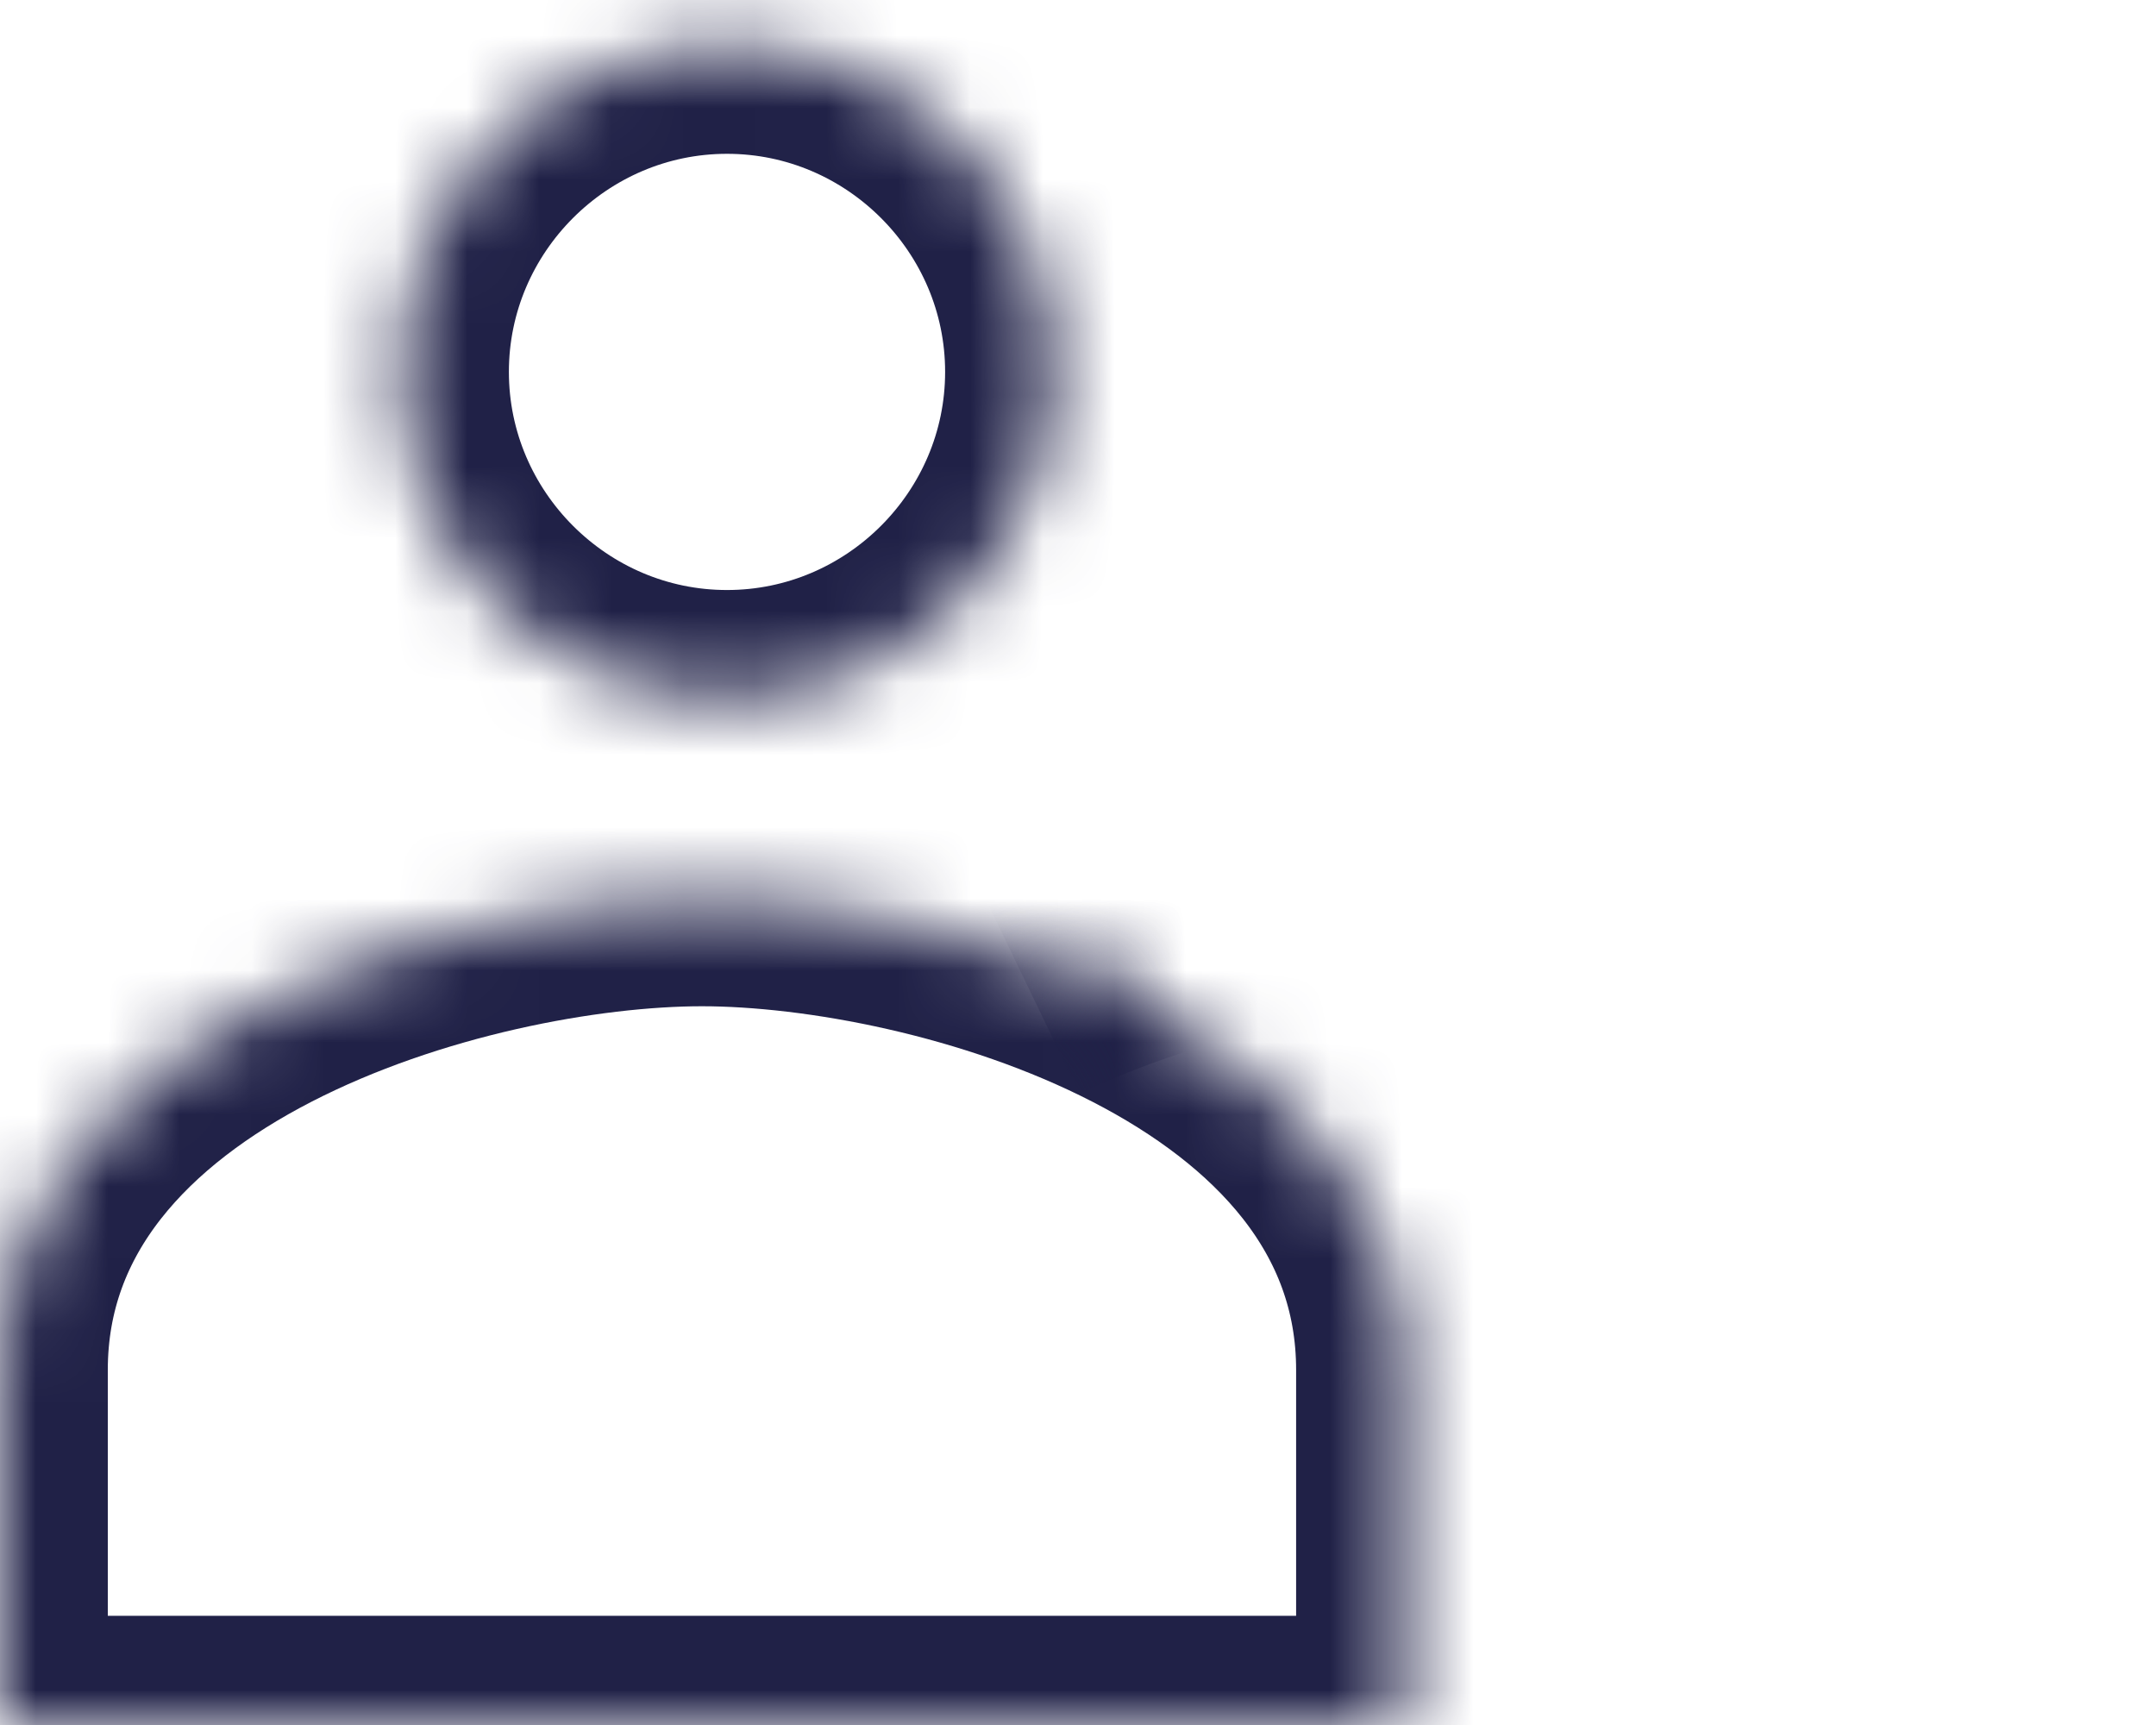 <?xml version="1.0" encoding="UTF-8" standalone="no"?>
<svg width="30px" height="24px" viewBox="0 0 30 24" version="1.1" xmlns="http://www.w3.org/2000/svg" xmlns:xlink="http://www.w3.org/1999/xlink">
    <!-- Generator: Sketch 39 (31667) - http://www.bohemiancoding.com/sketch -->
    <title>icon_client</title>
    <desc>Created with Sketch.</desc>
    <defs>
        <path d="M0,19.06 L0,23.981 L19.535,23.981 L19.535,19.06 C19.535,14.3 13.064,12.5 9.767,12.5 C6.471,12.5 0,14.3 0,19.06 Z M10.116,9.709 C12.61,9.709 14.651,7.669 14.651,5.174 C14.651,2.68 12.61,0.64 10.116,0.64 C7.622,0.64 5.581,2.68 5.581,5.174 C5.581,7.669 7.622,9.709 10.116,9.709 L10.116,9.709 Z" id="path-1"></path>
        <mask id="mask-2" maskContentUnits="userSpaceOnUse" maskUnits="objectBoundingBox" x="0" y="0" width="19.535" height="23.342" fill="white">
            <use xlink:href="#path-1"></use>
        </mask>
        <path d="M19.106,23.981 L30,23.981 L30,19.06 C30,14.3 23.529,12.5 20.233,12.5 C18.653,12.5 16.345,12.913 14.37,13.867 L14.37,13.867 M20.581,9.709 C23.076,9.709 25.116,7.669 25.116,5.174 C25.116,2.68 23.076,0.64 20.581,0.64 C18.087,0.64 16.047,2.68 16.047,5.174 C16.047,7.669 18.087,9.709 20.581,9.709 L20.581,9.709 L20.581,9.709 Z" id="path-3"></path>
        <mask id="mask-4" maskContentUnits="userSpaceOnUse" maskUnits="objectBoundingBox" x="0" y="0" width="15.63" height="23.342" fill="white">
            <use xlink:href="#path-3"></use>
        </mask>
    </defs>
    <g id="Page-1" stroke="none" stroke-width="1" fill="none" fill-rule="evenodd">
        <g id="icon_client" transform="translate(0, -3)">
            <g id="profile">
                <g id="group" transform="translate(0, 3)" stroke="#202147" stroke-width="3">
                    <use id="shape" mask="url(#mask-2)" xlink:href="#path-1"></use>
                    <use id="shape" mask="url(#mask-4)" xlink:href="#path-3"></use>
                </g>
                <rect id="bounds" x="0" y="0" width="30" height="29.583"></rect>
            </g>
        </g>
    </g>
</svg>